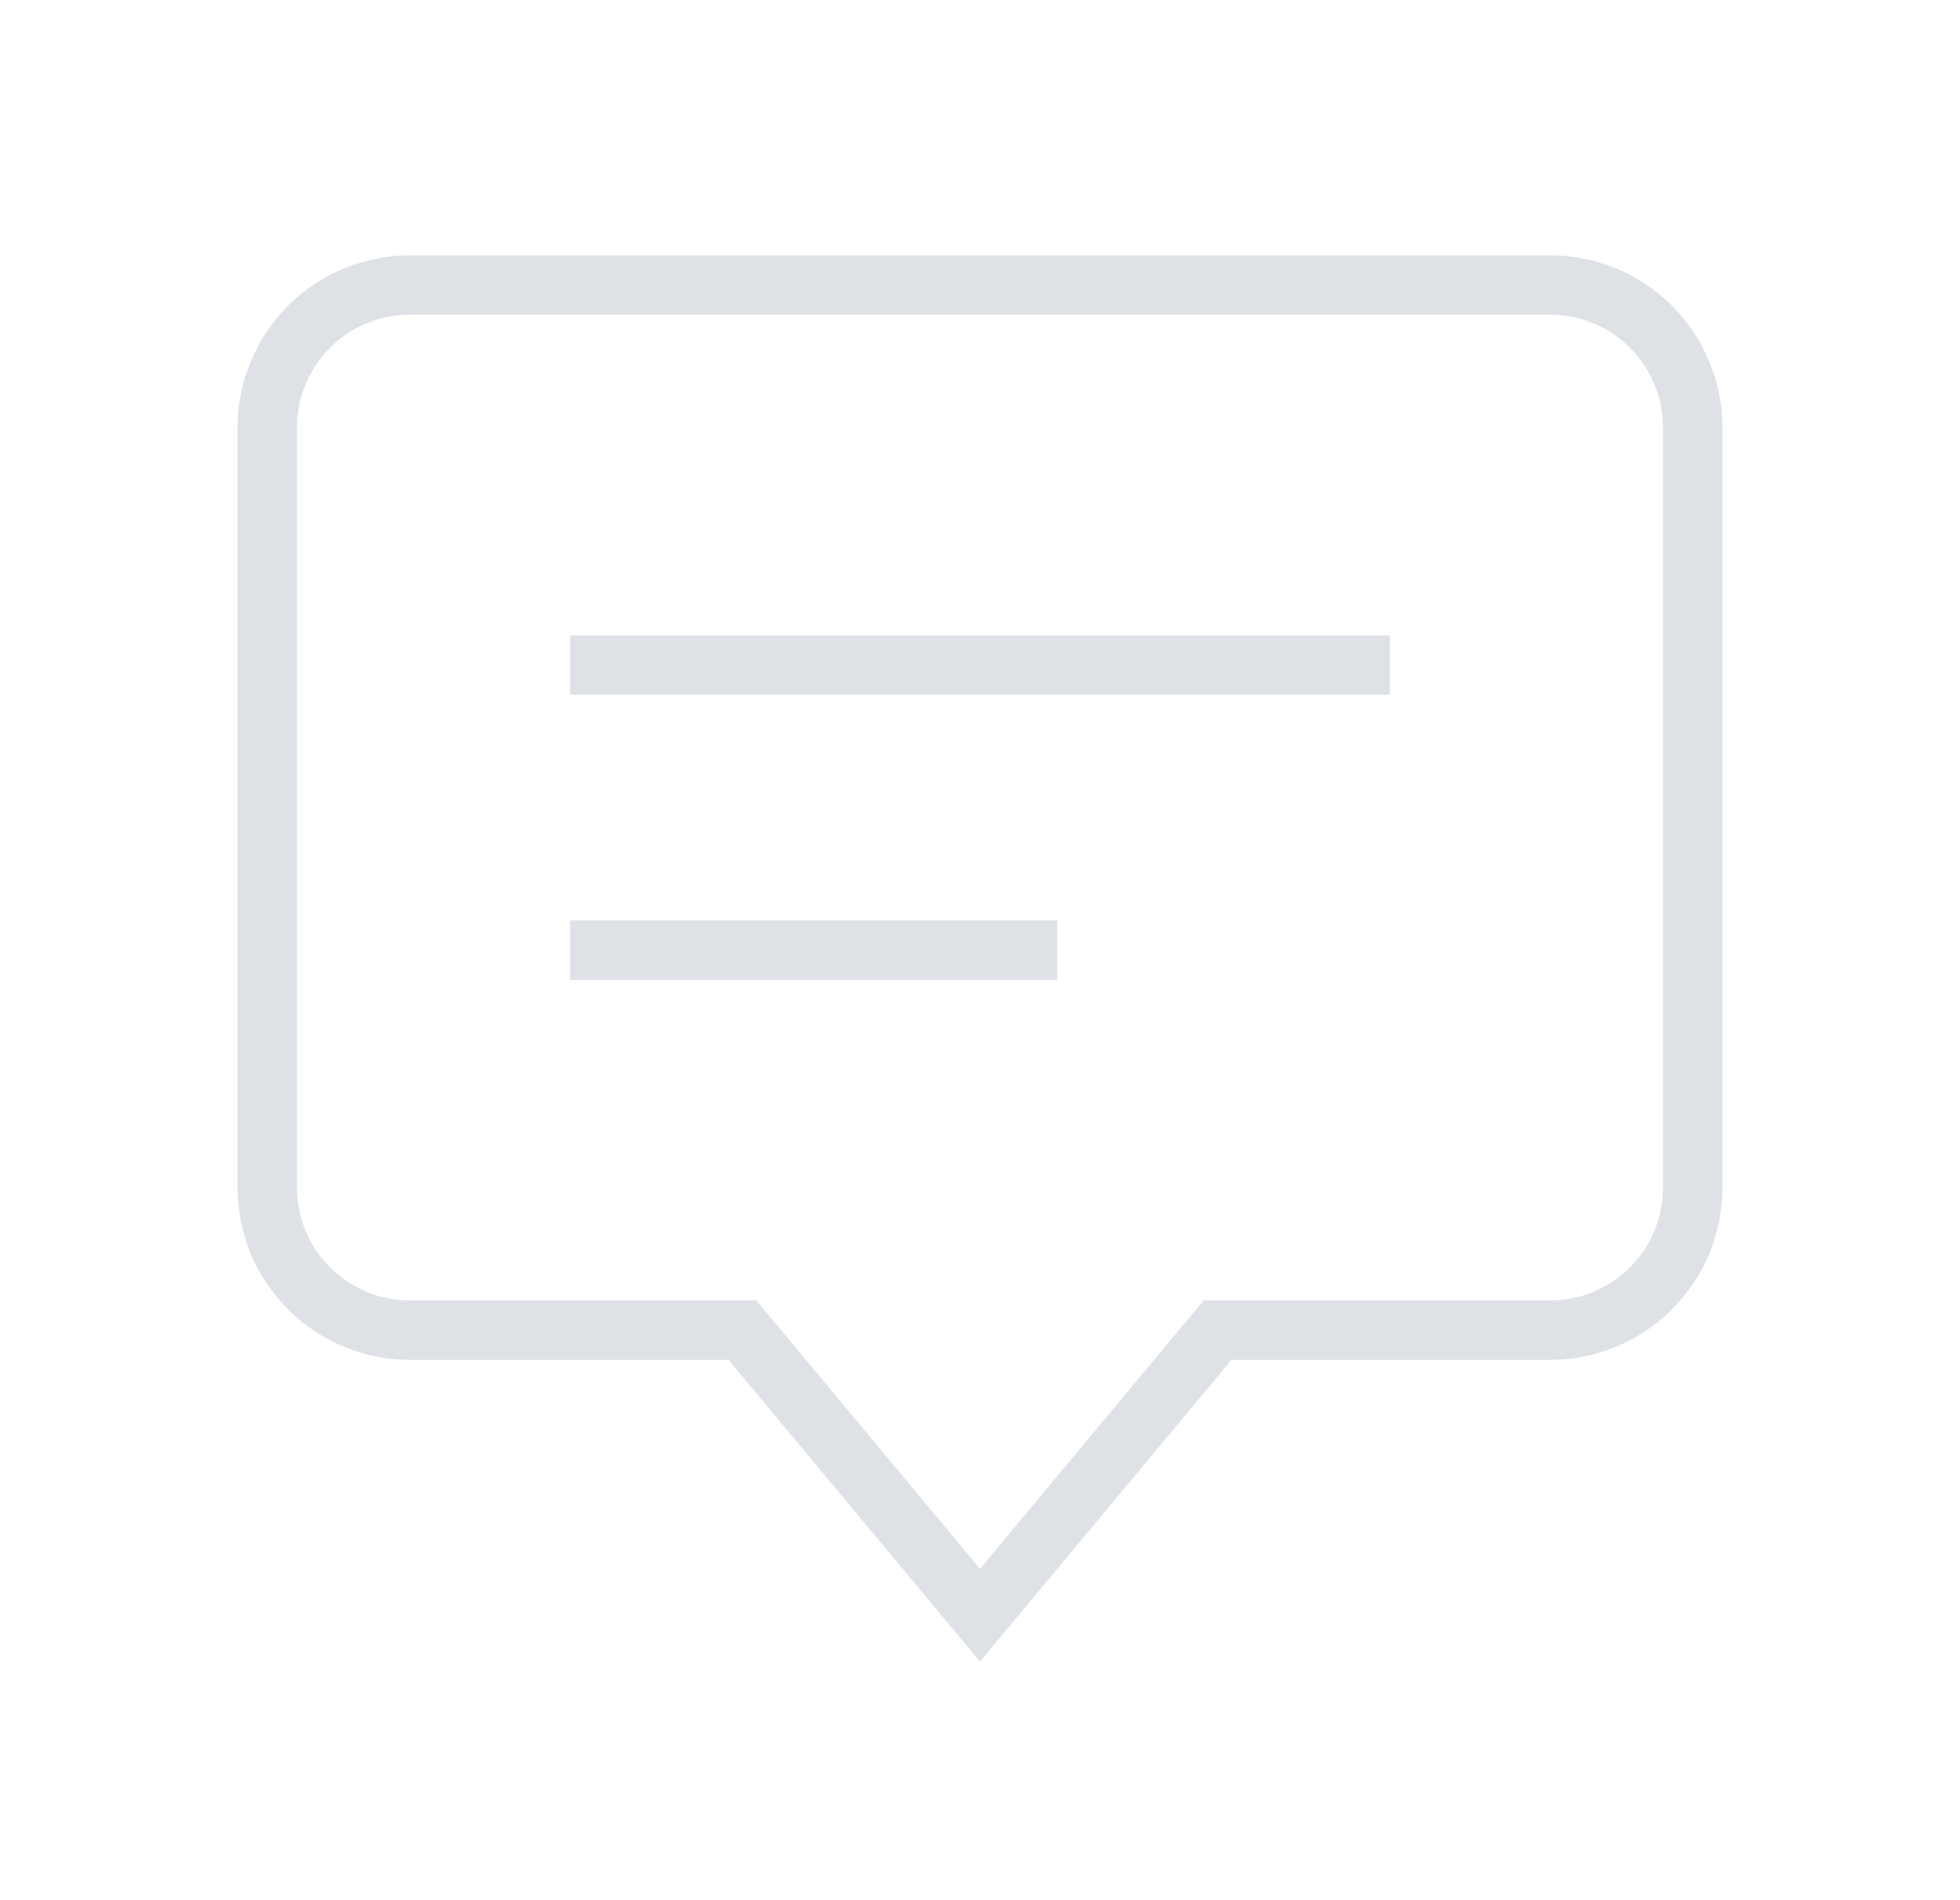 <svg width="33" height="32" viewBox="0 0 33 32" fill="none" xmlns="http://www.w3.org/2000/svg">
<path d="M26.1 4.8L6.9 4.8C6.263 4.8 5.653 5.053 5.203 5.503C4.753 5.953 4.5 6.563 4.5 7.2L4.5 20C4.5 20.636 4.753 21.247 5.203 21.697C5.653 22.147 6.263 22.4 6.9 22.4L12.5 22.4L16.5 27.2L20.5 22.4H26.1C26.736 22.4 27.347 22.147 27.797 21.697C28.247 21.247 28.5 20.636 28.5 20L28.5 7.2C28.5 6.563 28.247 5.953 27.797 5.503C27.347 5.053 26.736 4.8 26.1 4.8Z" stroke="#DEE1E6" strokeWidth="1.92" stroke-miterlimit="10" stroke-linecap="square"/>
<path d="M10.1 11.2L22.9 11.2" stroke="#DEE1E6" strokeWidth="1.92" stroke-miterlimit="10" stroke-linecap="square"/>
<path d="M10.1 16H17.3" stroke="#DEE1E6" strokeWidth="1.92" stroke-miterlimit="10" stroke-linecap="square"/>
</svg>

